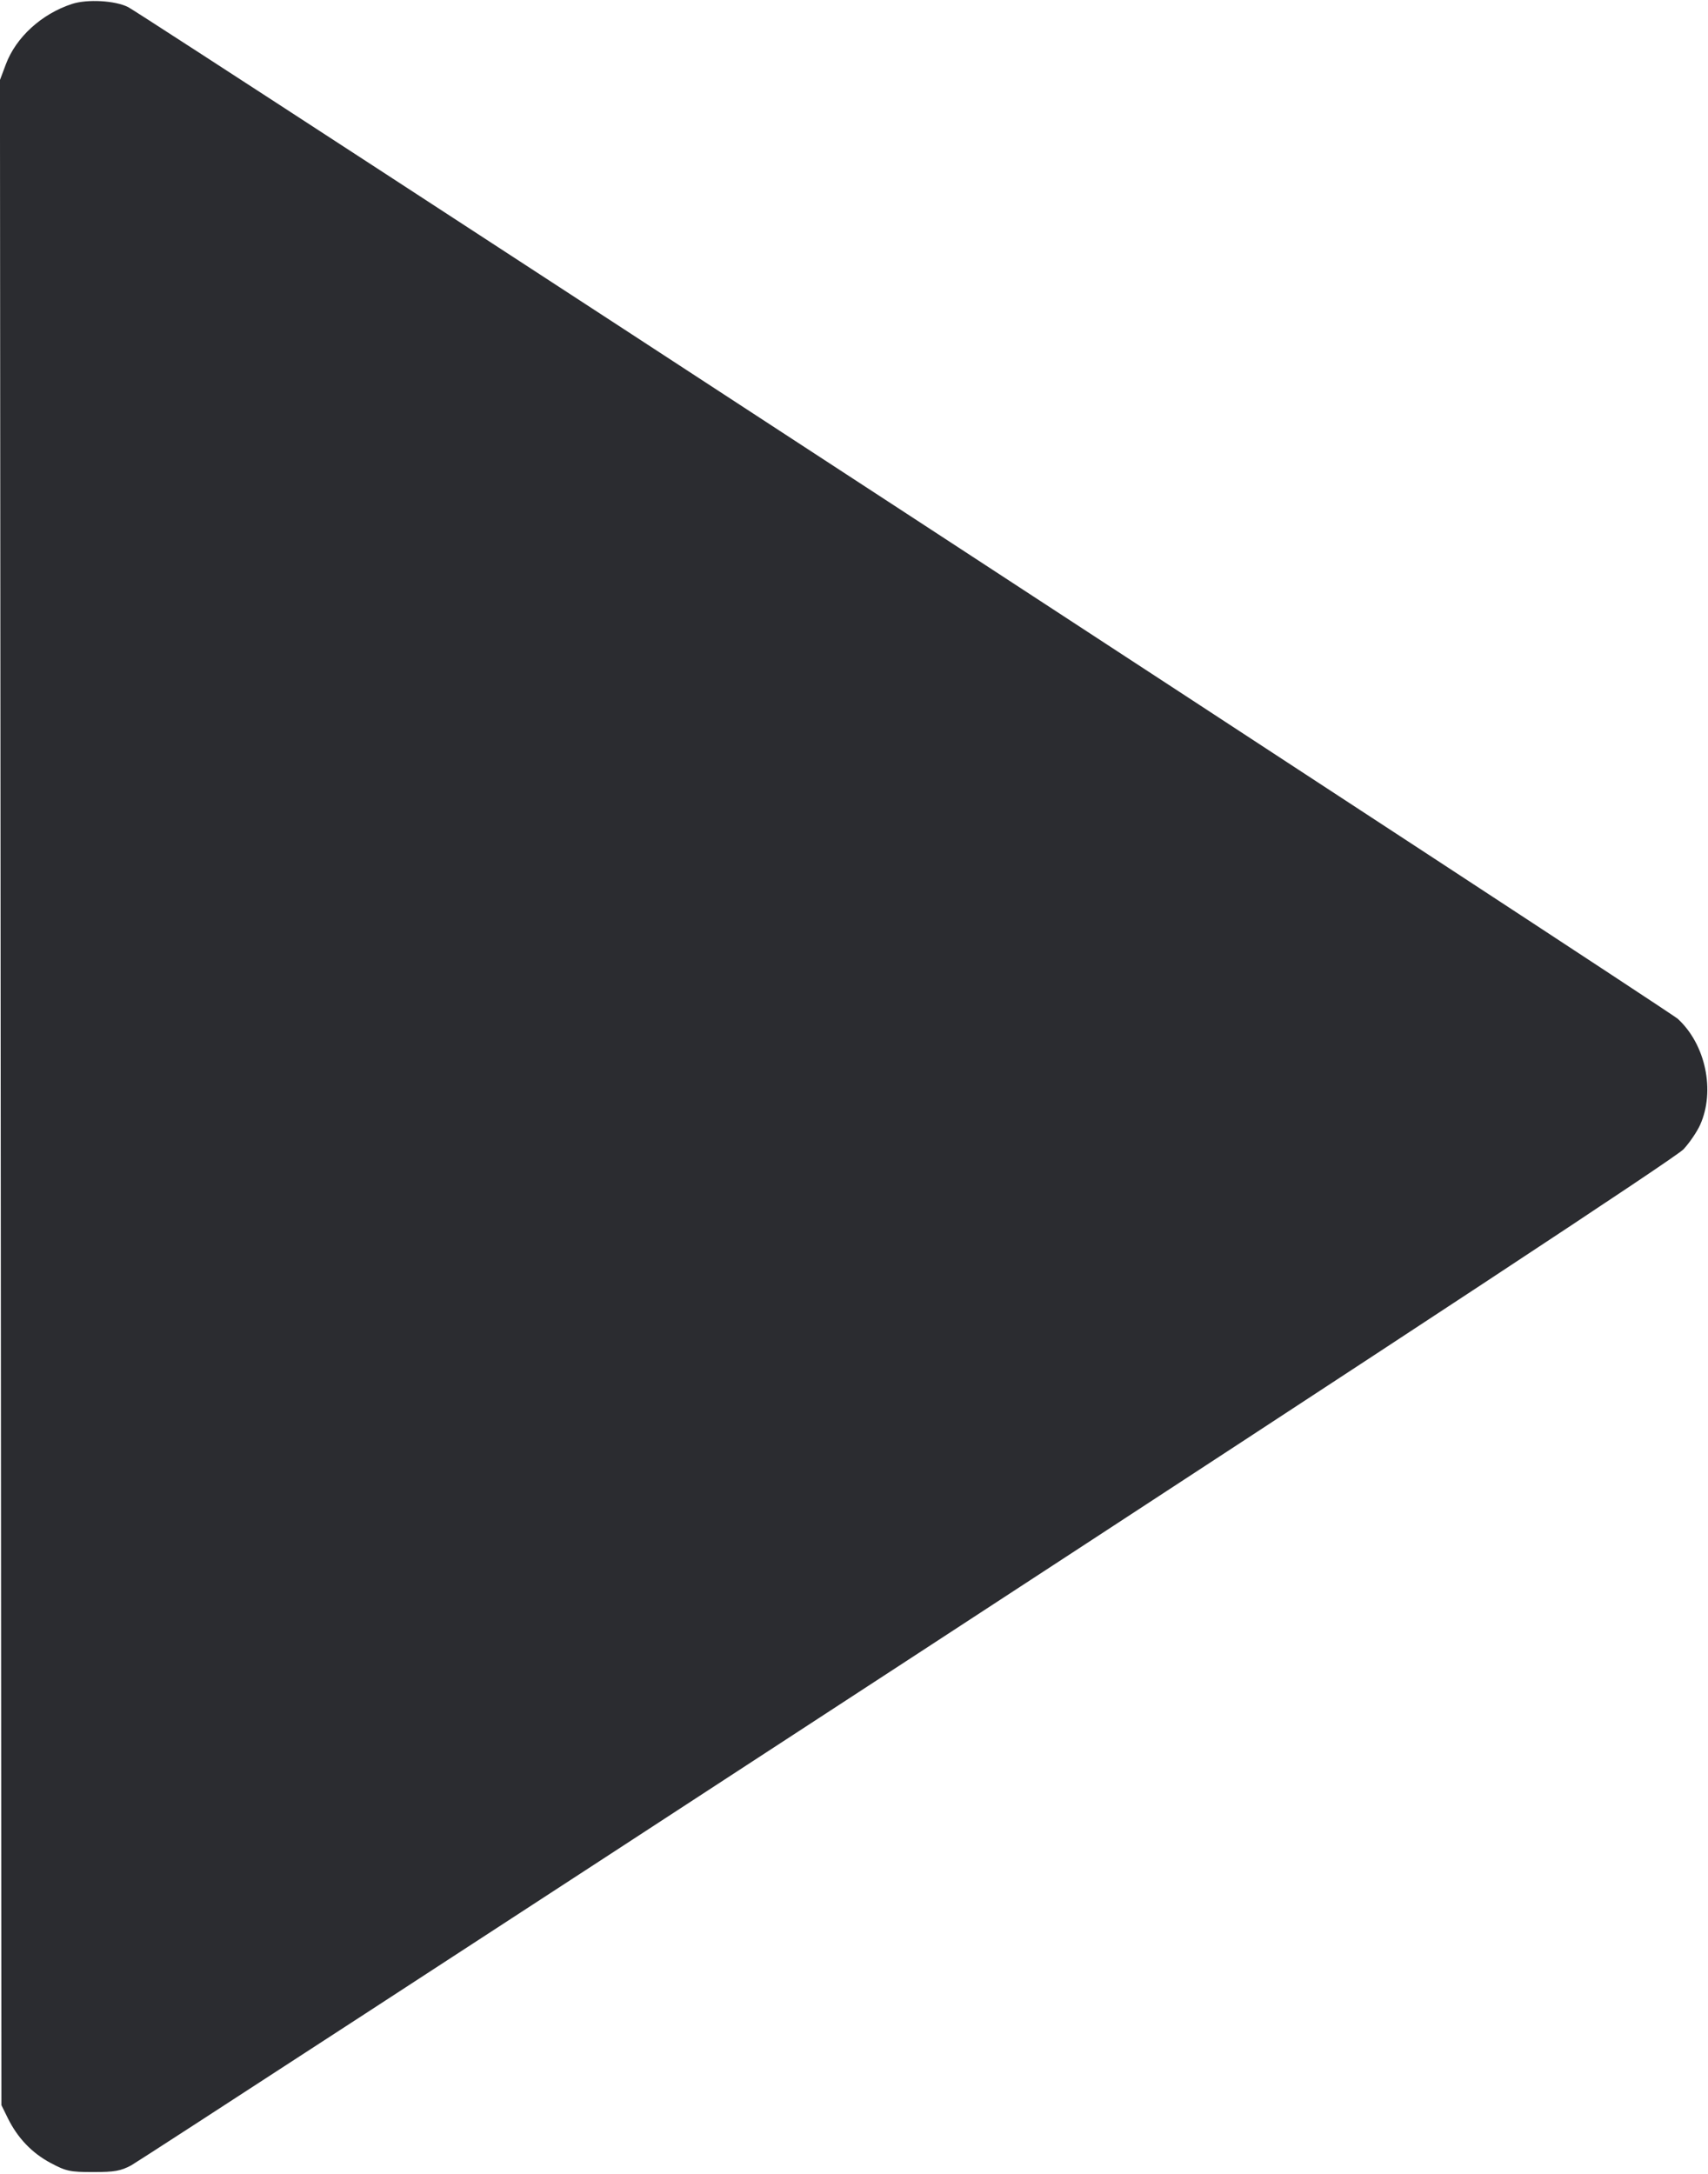 <svg width="44" height="56" viewBox="0 0 44 56" fill="none" xmlns="http://www.w3.org/2000/svg"><path d="M1.854 0.102 C 1.069 0.359,0.411 0.960,0.149 1.661 L -0.001 2.061 0.018 28.145 L 0.037 54.230 0.202 54.566 C 0.454 55.076,0.823 55.463,1.306 55.720 C 1.704 55.932,1.803 55.953,2.401 55.953 C 2.952 55.953,3.110 55.925,3.381 55.780 C 3.558 55.684,12.564 49.826,23.393 42.760 C 36.460 34.236,43.179 29.811,43.369 29.606 C 43.526 29.436,43.719 29.152,43.798 28.975 C 44.191 28.098,43.938 26.902,43.220 26.244 C 42.996 26.039,3.730 0.404,3.303 0.184 C 2.973 0.014,2.248 -0.027,1.854 0.102 " fill="#2B2C30" stroke="none" fill-rule="evenodd"></path></svg>